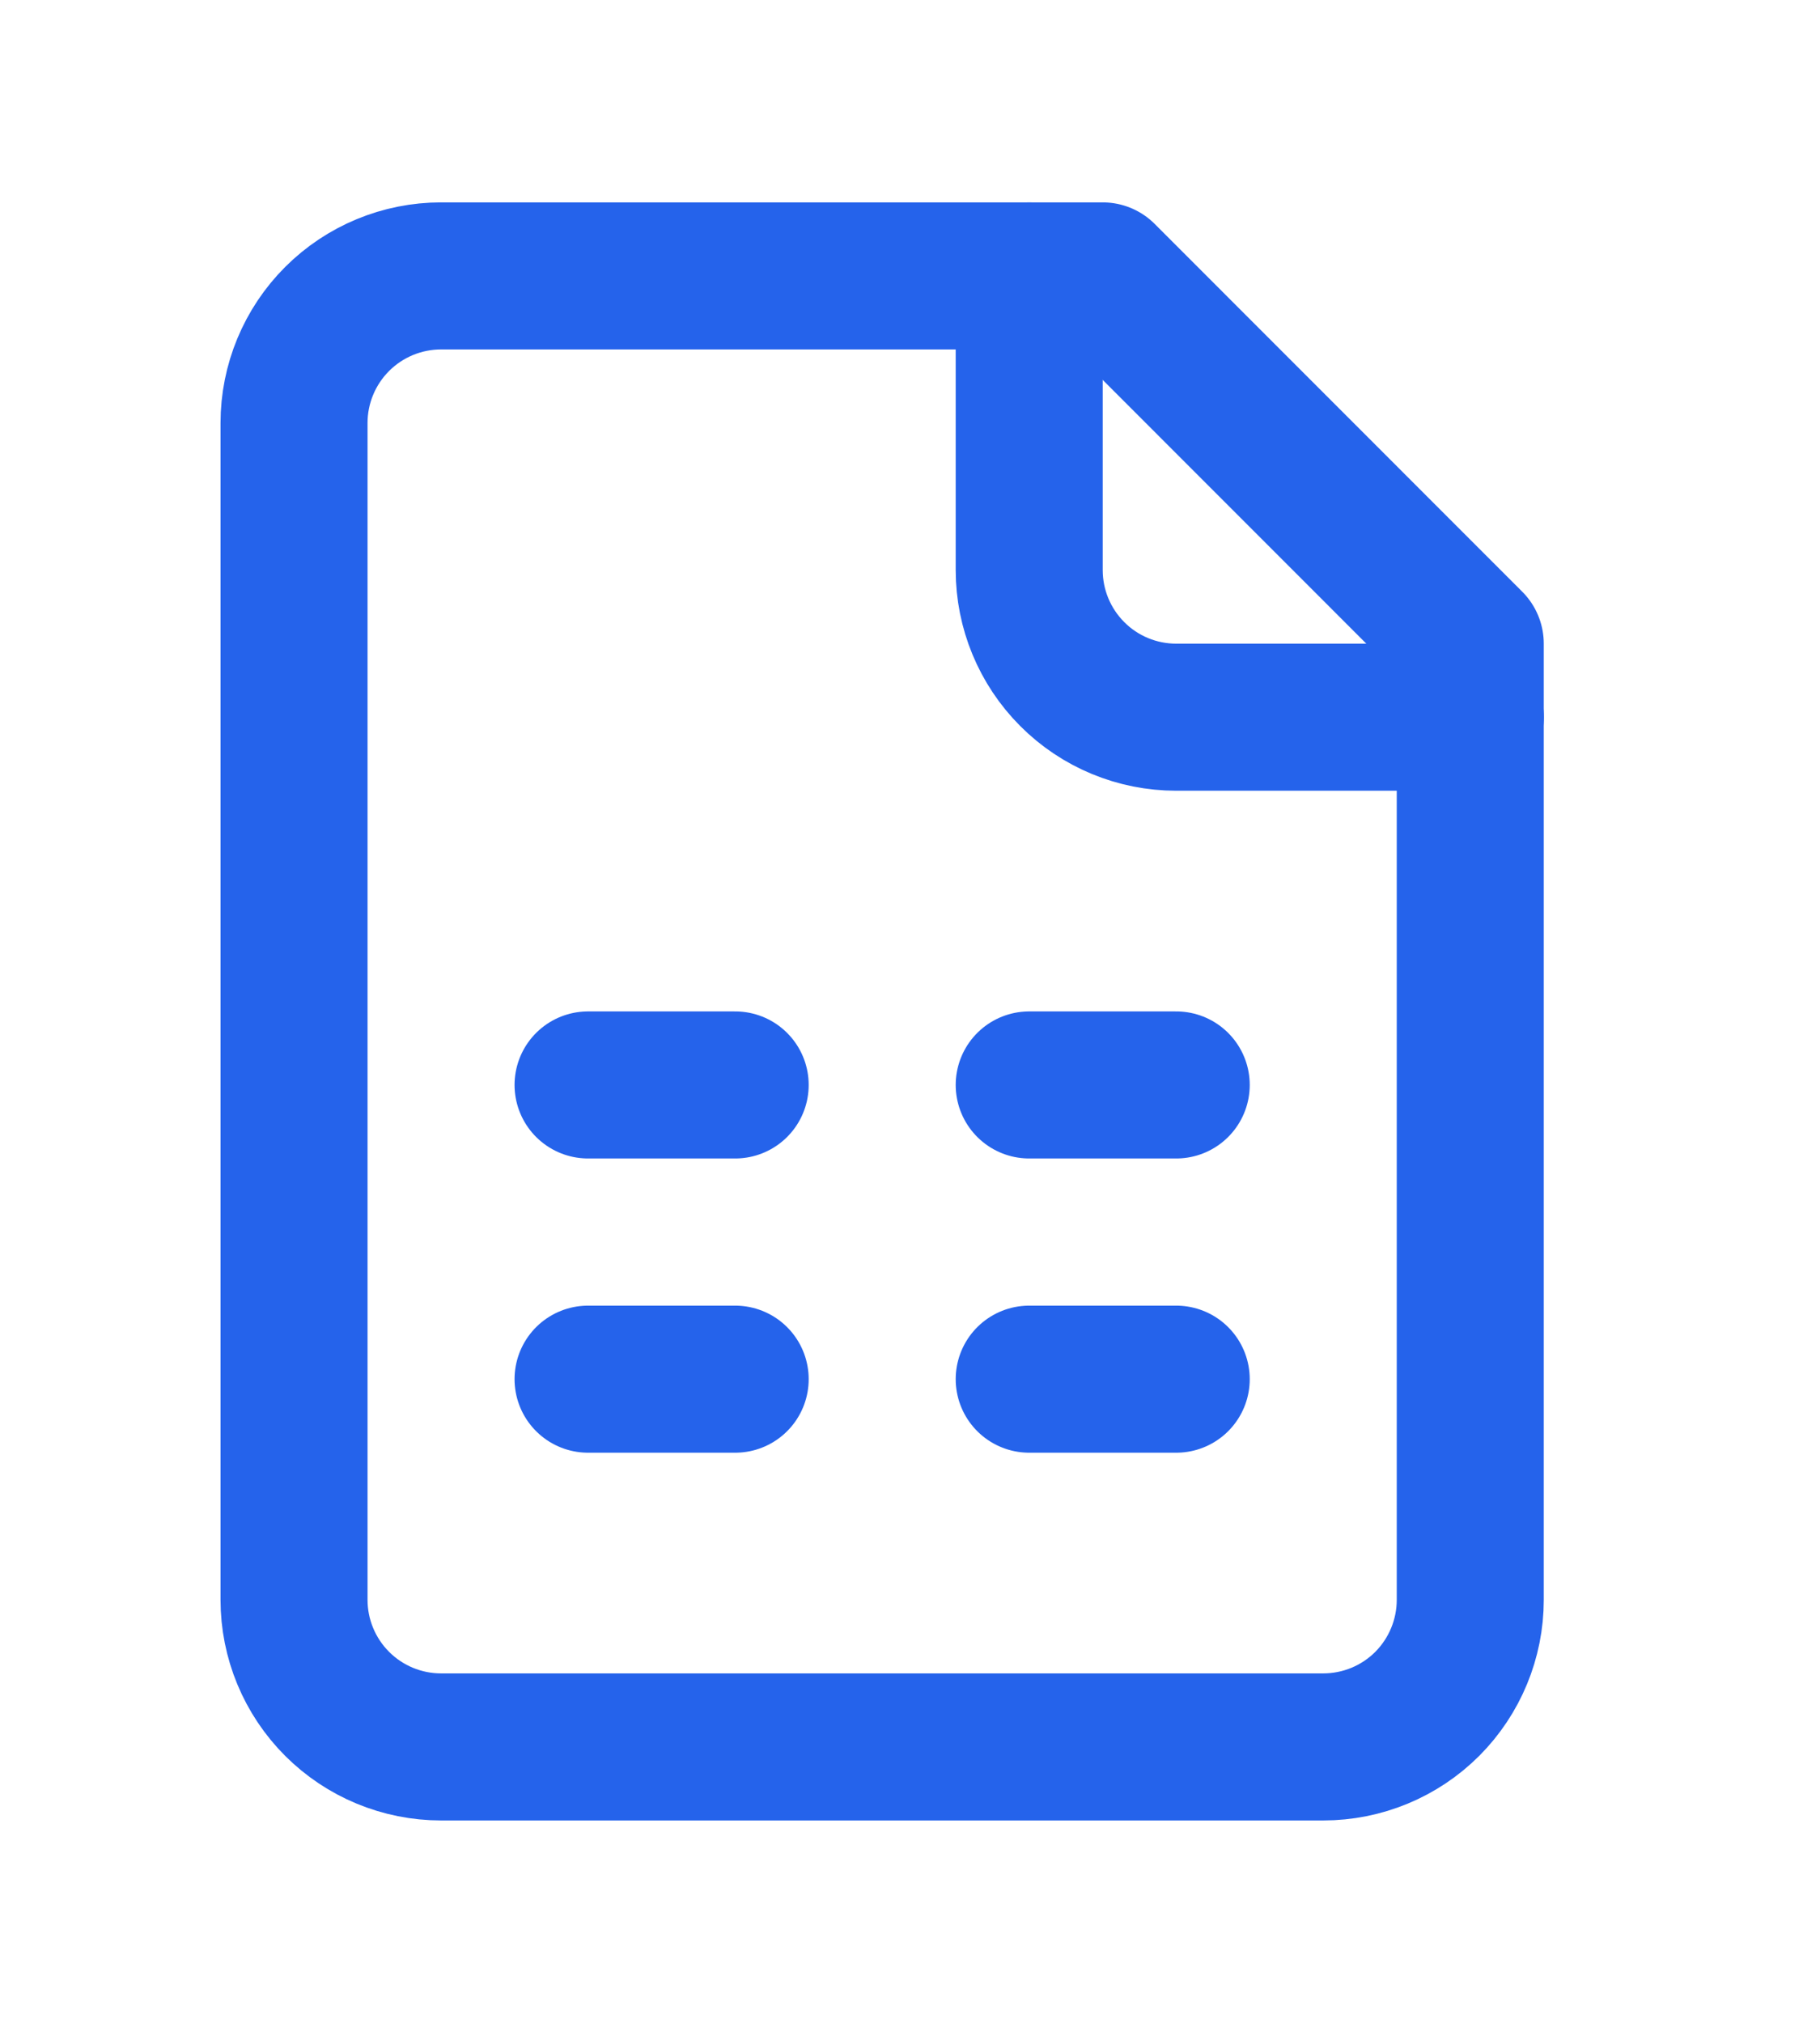 <svg width="18" height="20" viewBox="0 0 18 20" fill="none" xmlns="http://www.w3.org/2000/svg">
<path d="M10.906 2.728H4.362C3.977 2.728 3.607 2.881 3.334 3.154C3.061 3.427 2.908 3.797 2.908 4.182V15.818C2.908 16.203 3.061 16.573 3.334 16.846C3.607 17.119 3.977 17.272 4.362 17.272H13.087C13.473 17.272 13.843 17.119 14.116 16.846C14.388 16.573 14.541 16.203 14.541 15.818V6.364L10.906 2.728Z" stroke="#2563EB" stroke-width="1.454" stroke-linecap="round" stroke-linejoin="round"/>
<path d="M10.179 2.728V5.637C10.179 6.022 10.332 6.392 10.605 6.665C10.877 6.938 11.247 7.091 11.633 7.091H14.542" stroke="#2563EB" stroke-width="1.454" stroke-linecap="round" stroke-linejoin="round"/>
<path d="M5.816 10.727H7.271" stroke="#2563EB" stroke-width="1.454" stroke-linecap="round" stroke-linejoin="round"/>
<path d="M10.179 10.727H11.633" stroke="#2563EB" stroke-width="1.454" stroke-linecap="round" stroke-linejoin="round"/>
<path d="M5.816 13.636H7.271" stroke="#2563EB" stroke-width="1.454" stroke-linecap="round" stroke-linejoin="round"/>
<path d="M10.179 13.636H11.633" stroke="#2563EB" stroke-width="1.454" stroke-linecap="round" stroke-linejoin="round"/>
</svg>
